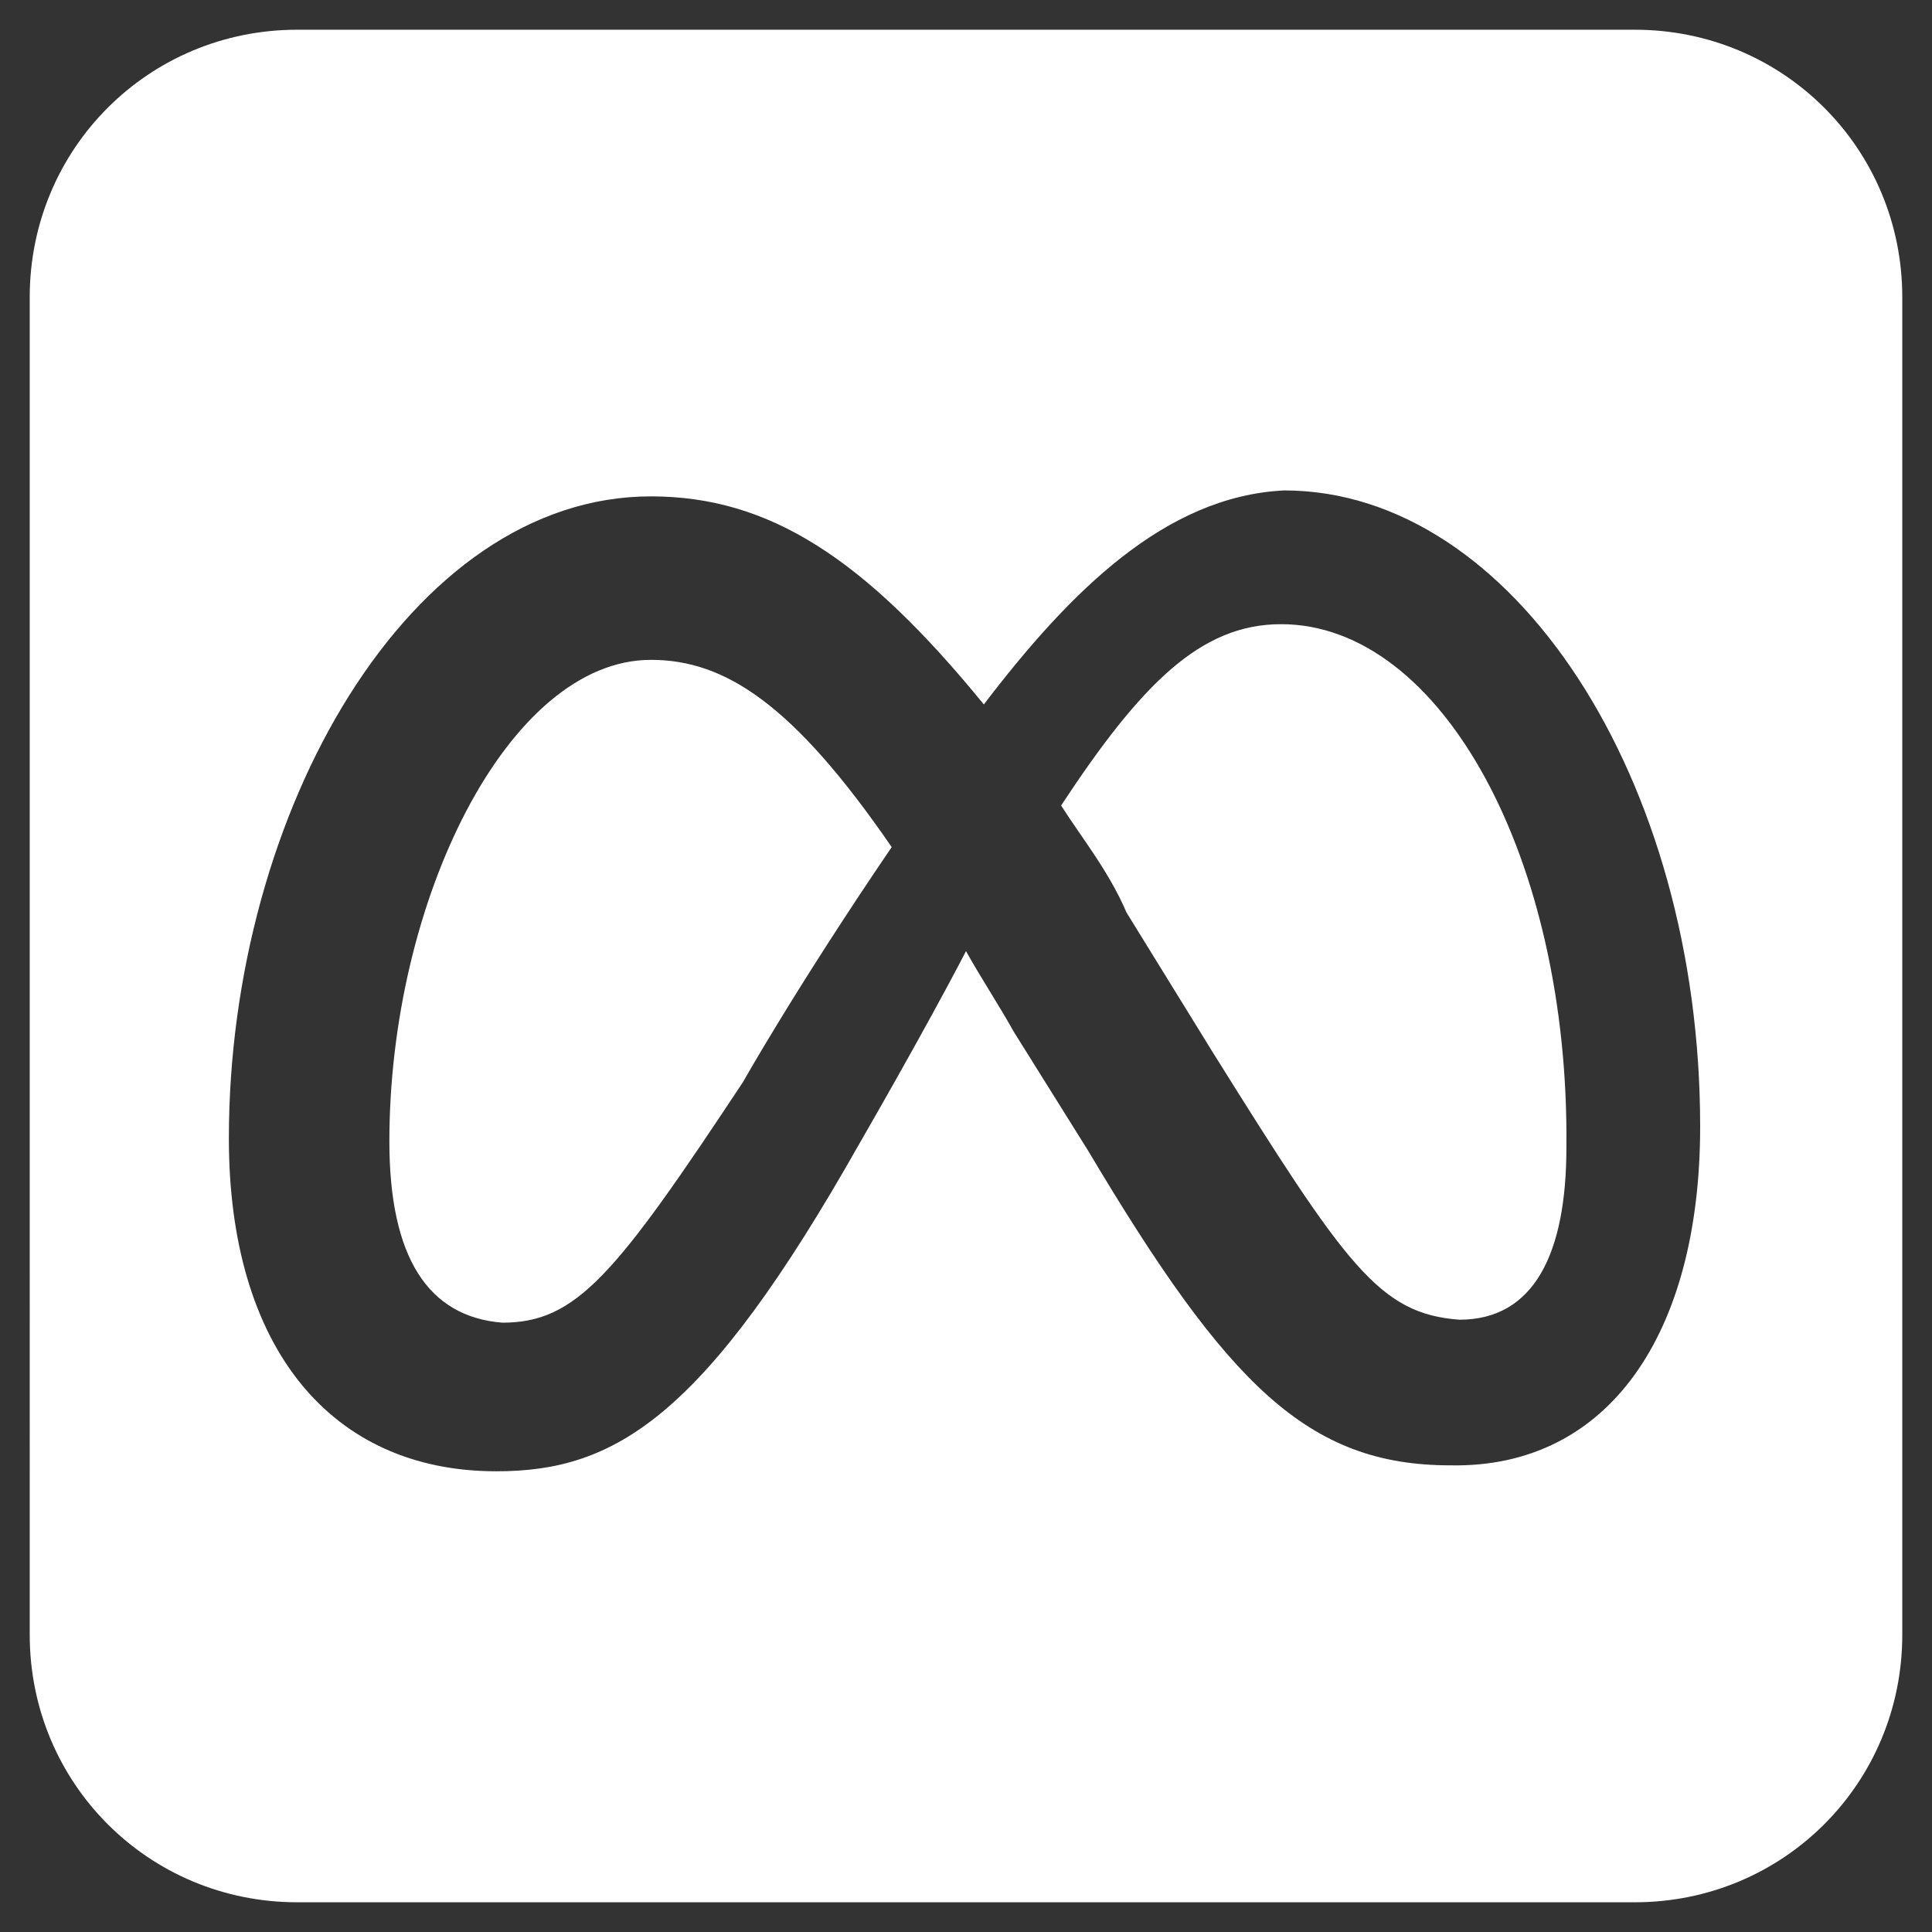 <?xml version="1.0" encoding="utf-8"?>
<!-- Generator: Adobe Illustrator 26.4.1, SVG Export Plug-In . SVG Version: 6.00 Build 0)  -->
<svg version="1.1" id="Camada_1" xmlns="http://www.w3.org/2000/svg" xmlns:xlink="http://www.w3.org/1999/xlink" x="0px" y="0px"
	 width="65px" height="65px" viewBox="0 0 65 65" enable-background="new 0 0 65 65" xml:space="preserve">
<rect x="0" y="0" width="65" height="65" fill="#333333" stroke="none"/>
<path fill="#FFFFFF" d="M30,28.5c-3.2,4.7-5,7.9-5,7.9c-4.3,6.5-5.6,8.1-8.1,8.1c-2.5-0.2-3.8-2.2-3.8-6.1c0-8.1,4-16.2,8.8-16.2
	C24.4,22.2,26.7,23.7,30,28.5z M43.1,21c-2.7,0-4.7,2-7.4,6.1c0.7,1.1,1.6,2.2,2.2,3.6l2.9,4.7c4.5,7.2,5.6,8.8,8.3,9
	c2.5,0,3.6-2.2,3.6-5.8C52.8,28.9,48.5,21,43.1,21z M64,10v45c0,5-4,9-9,9H10c-5,0-9-4-9-9V10c0-5,4-9,9-9h45C60,1,64,5,64,10z
	 M57.2,37.9c0-11.7-6.3-21.4-14-21.4c-4,0.2-7.2,3.4-10.1,7.2c-4-4.9-7.2-7-11.2-7c-8.1,0-14.2,10.6-14.2,21.6c0,7,3.4,11.2,9,11.2
	c4,0,7-1.8,12.2-11c0,0,2.2-3.8,3.6-6.5c0.5,0.9,1.1,1.8,1.6,2.7l2.5,4c4.7,7.9,7.4,10.6,12.2,10.6C54.1,49.4,57.2,44.9,57.2,37.9z"
	/>
</svg>
